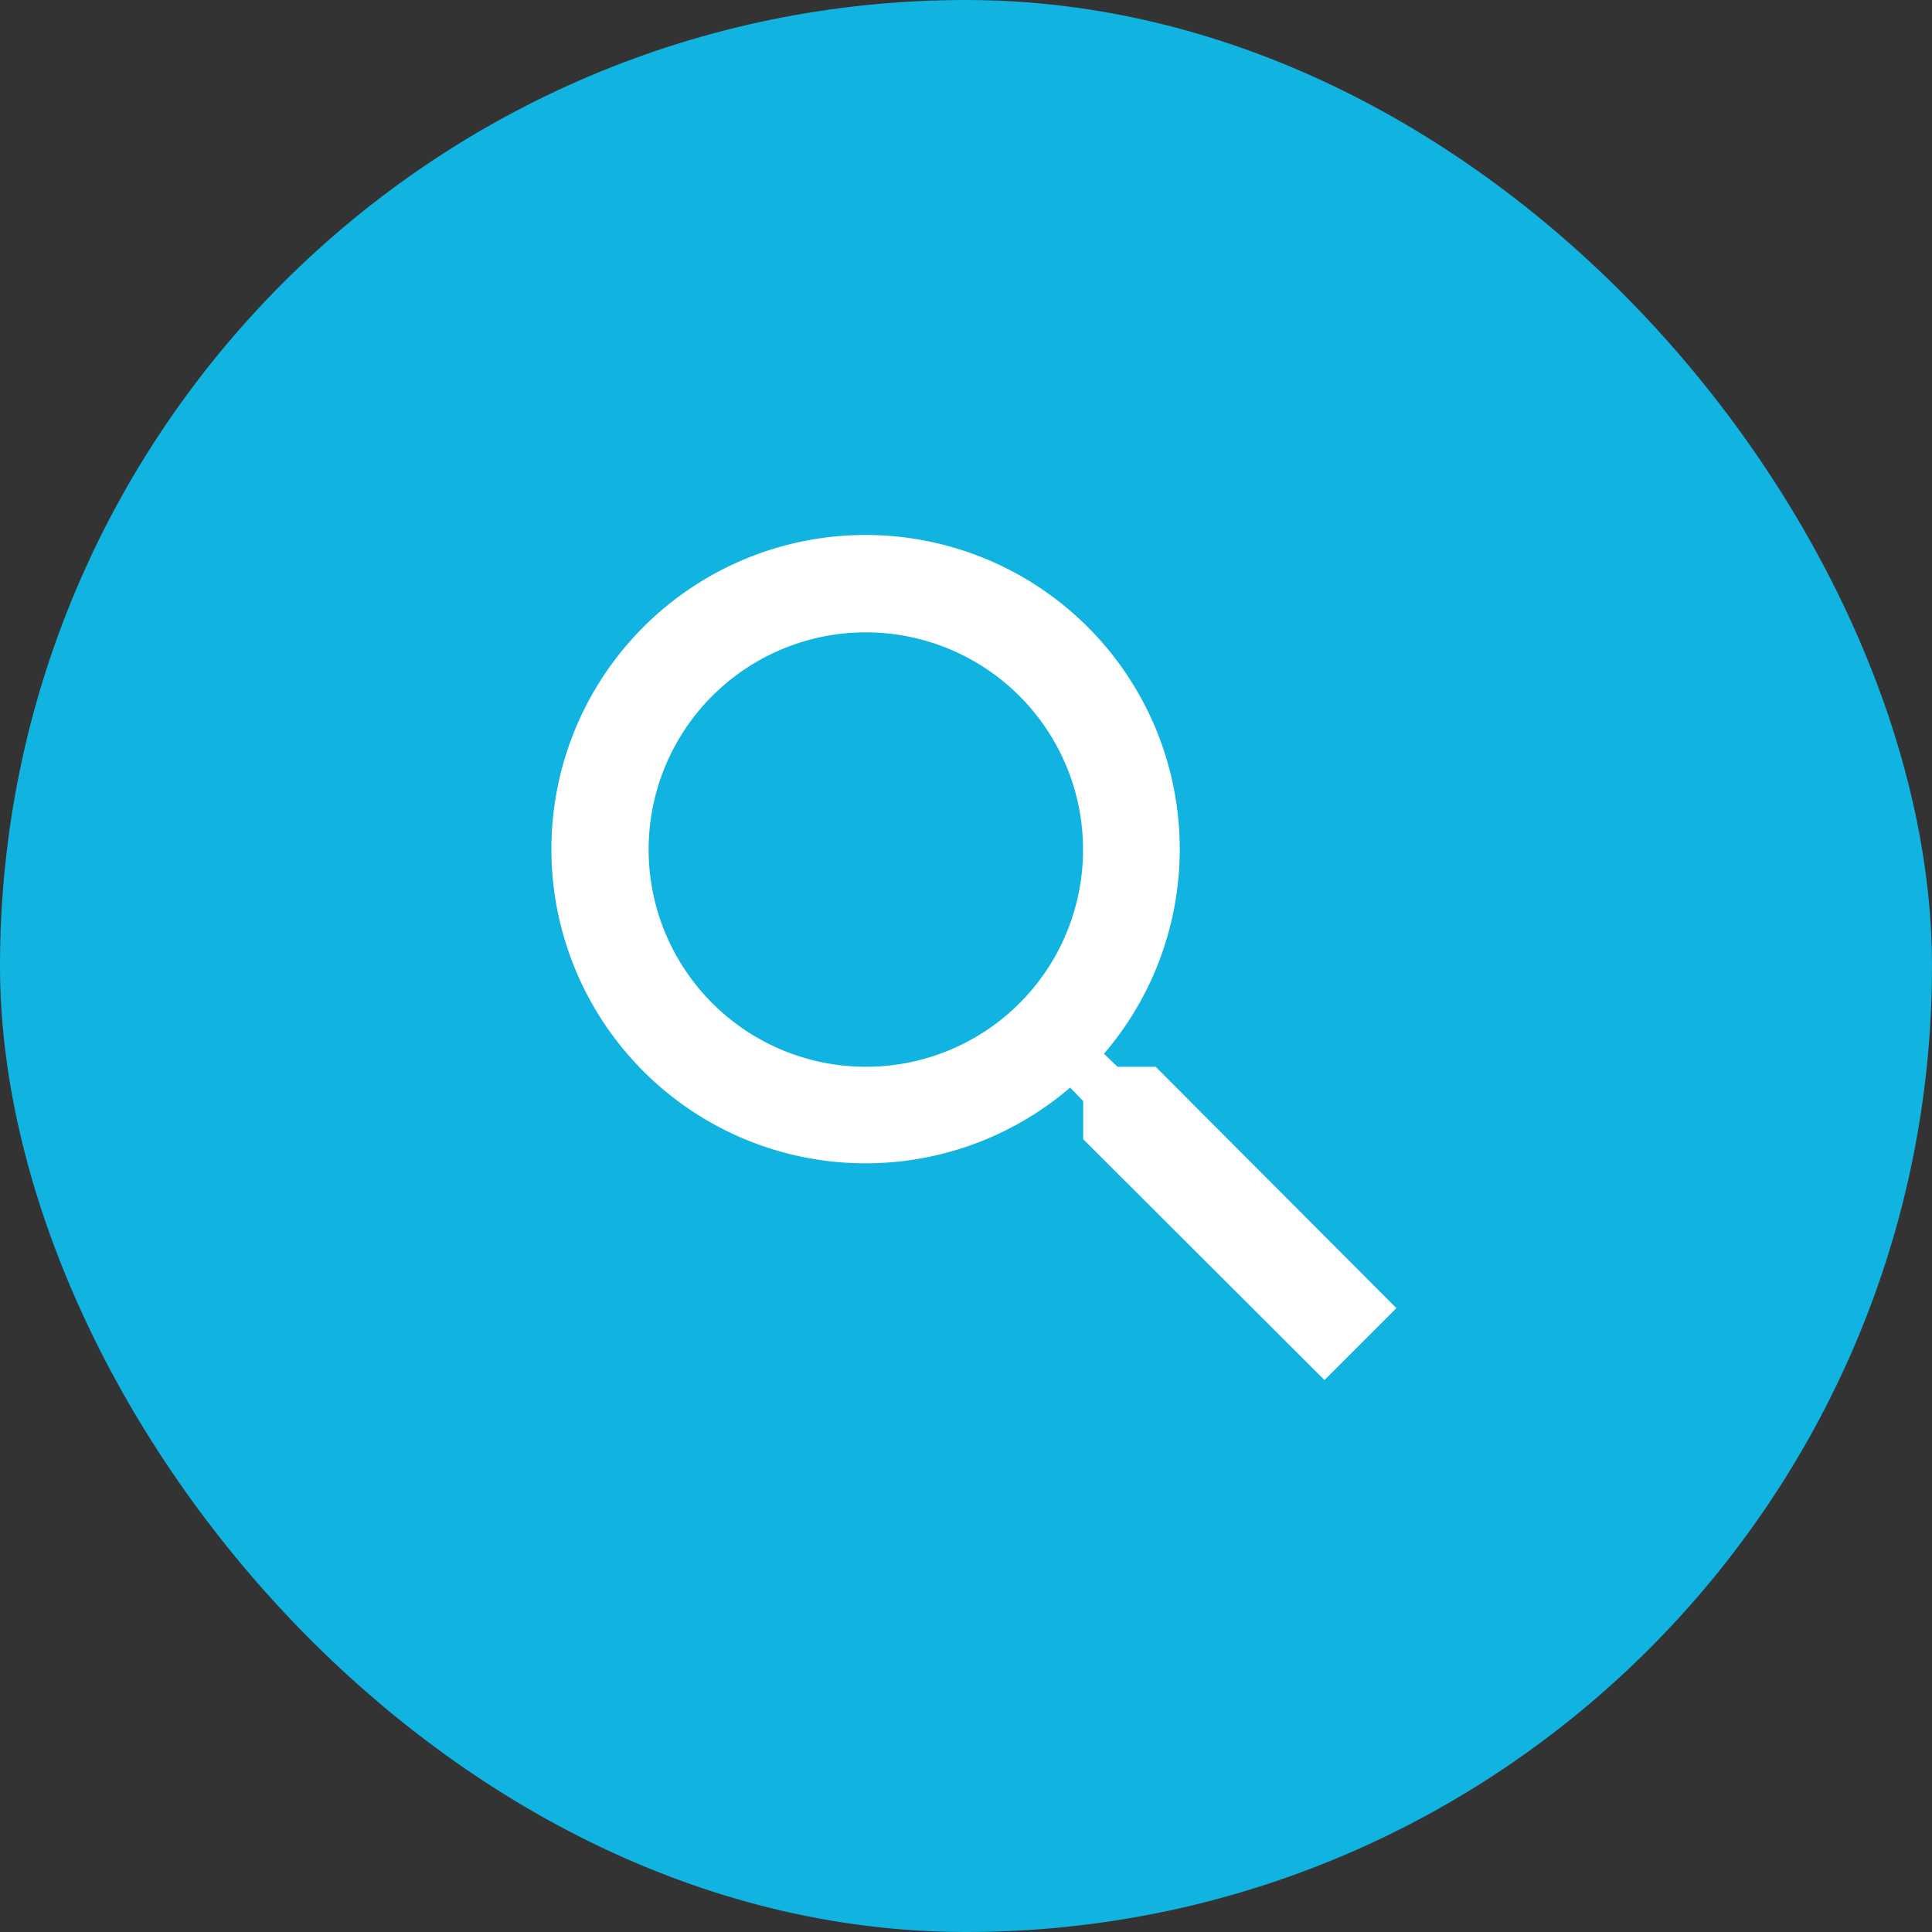 <svg id="Component_57_3" data-name="Component 57 – 3" xmlns="http://www.w3.org/2000/svg" width="26" height="26" viewBox="0 0 26 26">
  <rect x="0" y="0" width="26" height="26" fill="#333333" stroke="none"/>
  <rect id="Rectangle_378" data-name="Rectangle 378" width="26" height="26" rx="13" fill="#11B3E1"/>
  <g id="baseline-zoom_in-24px" transform="translate(6 5.779)">
    <path id="Path_595" data-name="Path 595" d="M11.119,10.144h-.513l-.182-.175a4.228,4.228,0,1,0-.455.455l.175.182v.513l3.247,3.241.968-.968Zm-3.9,0a2.923,2.923,0,1,1,2.923-2.923A2.919,2.919,0,0,1,7.222,10.144Z" transform="translate(-1.567 -1.567)" fill="#fff"/>
    <path id="Path_596" data-name="Path 596" d="M0,0H14.47V14.47H0Z" fill="none"/>
  </g>
</svg>
